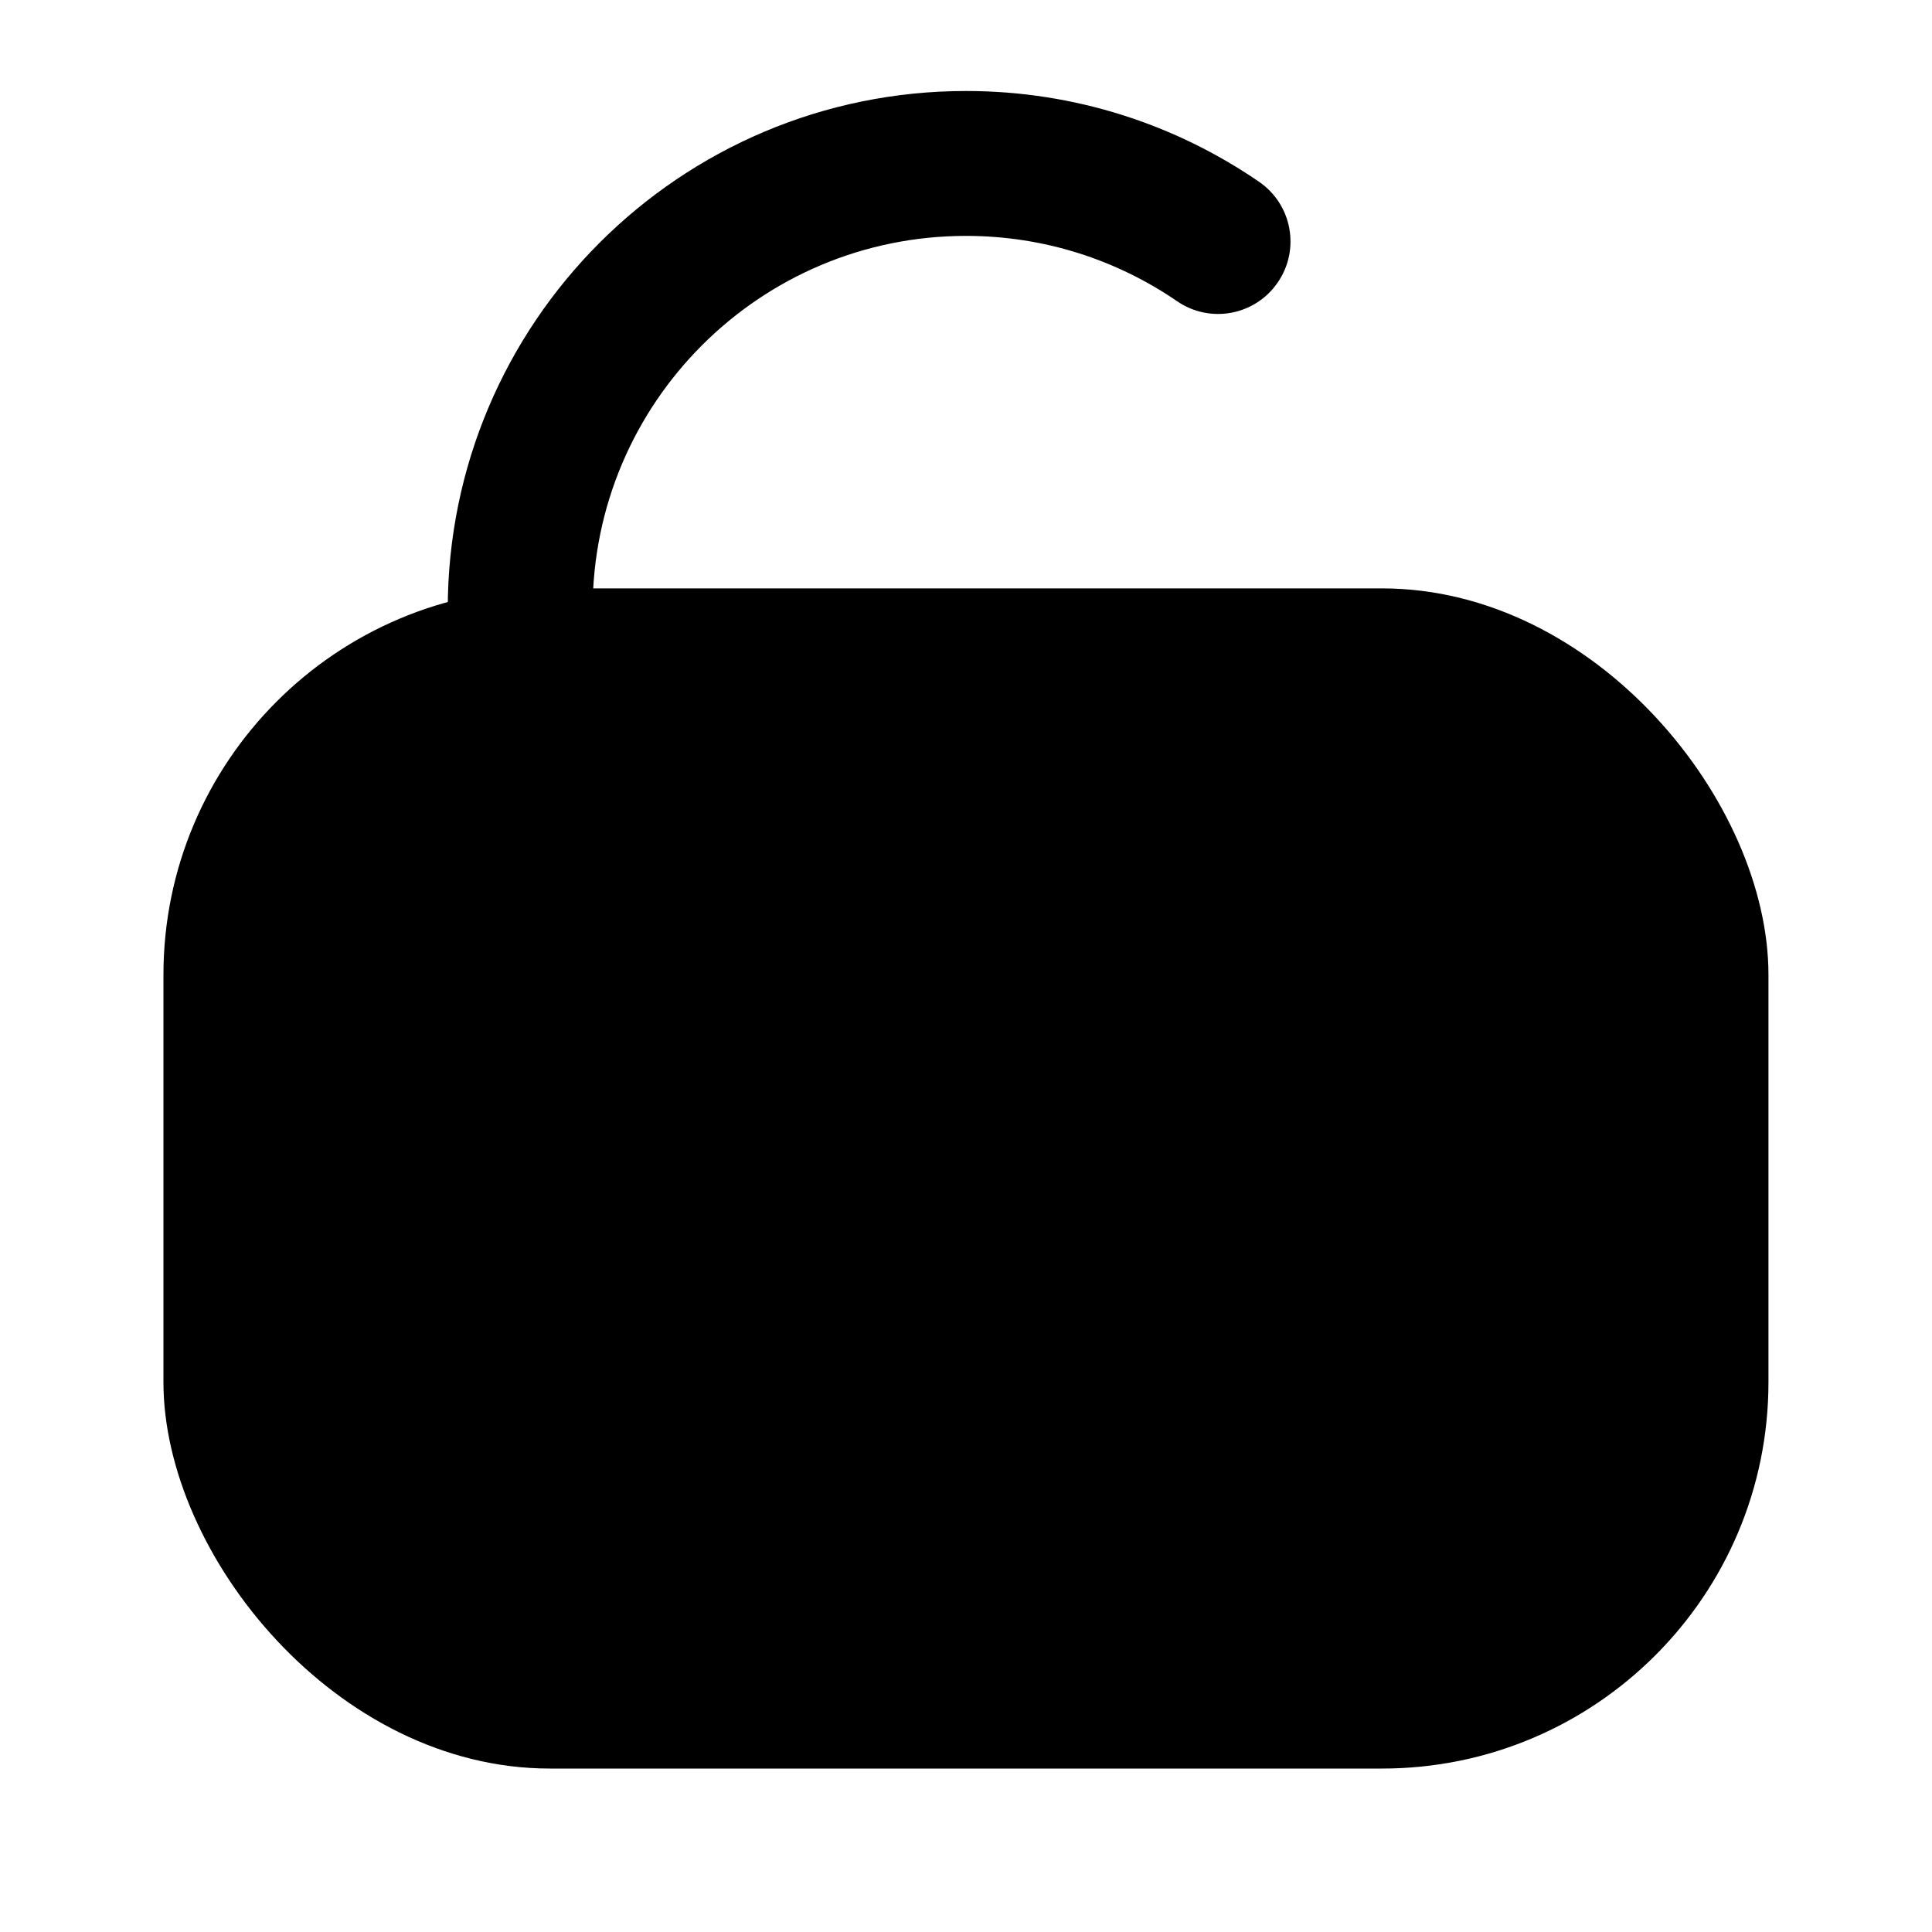 <svg width="20" height="20" viewBox="0 0 20 20" fill="currentcolor" xmlns="http://www.w3.org/2000/svg">
  <rect x="1.692" y="6.091" width="16.615" height="12.217" rx="4" fill="currentcolor" fill-opacity="0.2" />
  <path d="M12 12C12 13.105 11.105 14 10 14C8.895 14 8 13.105 8 12C8 10.895 8.895 10 10 10C11.105 10 12 10.895 12 12Z" fill="currentcolor" />
  <path fill-rule="evenodd" d="M10 2.442C7.865 2.442 6.135 4.173 6.135 6.308H4.635C4.635 3.344 7.037 0.942 10 0.942C11.125 0.942 12.17 1.289 13.034 1.882C13.375 2.116 13.462 2.583 13.227 2.924C12.993 3.266 12.526 3.353 12.185 3.118C11.563 2.692 10.812 2.442 10 2.442Z" fill="currentcolor" />
</svg>
